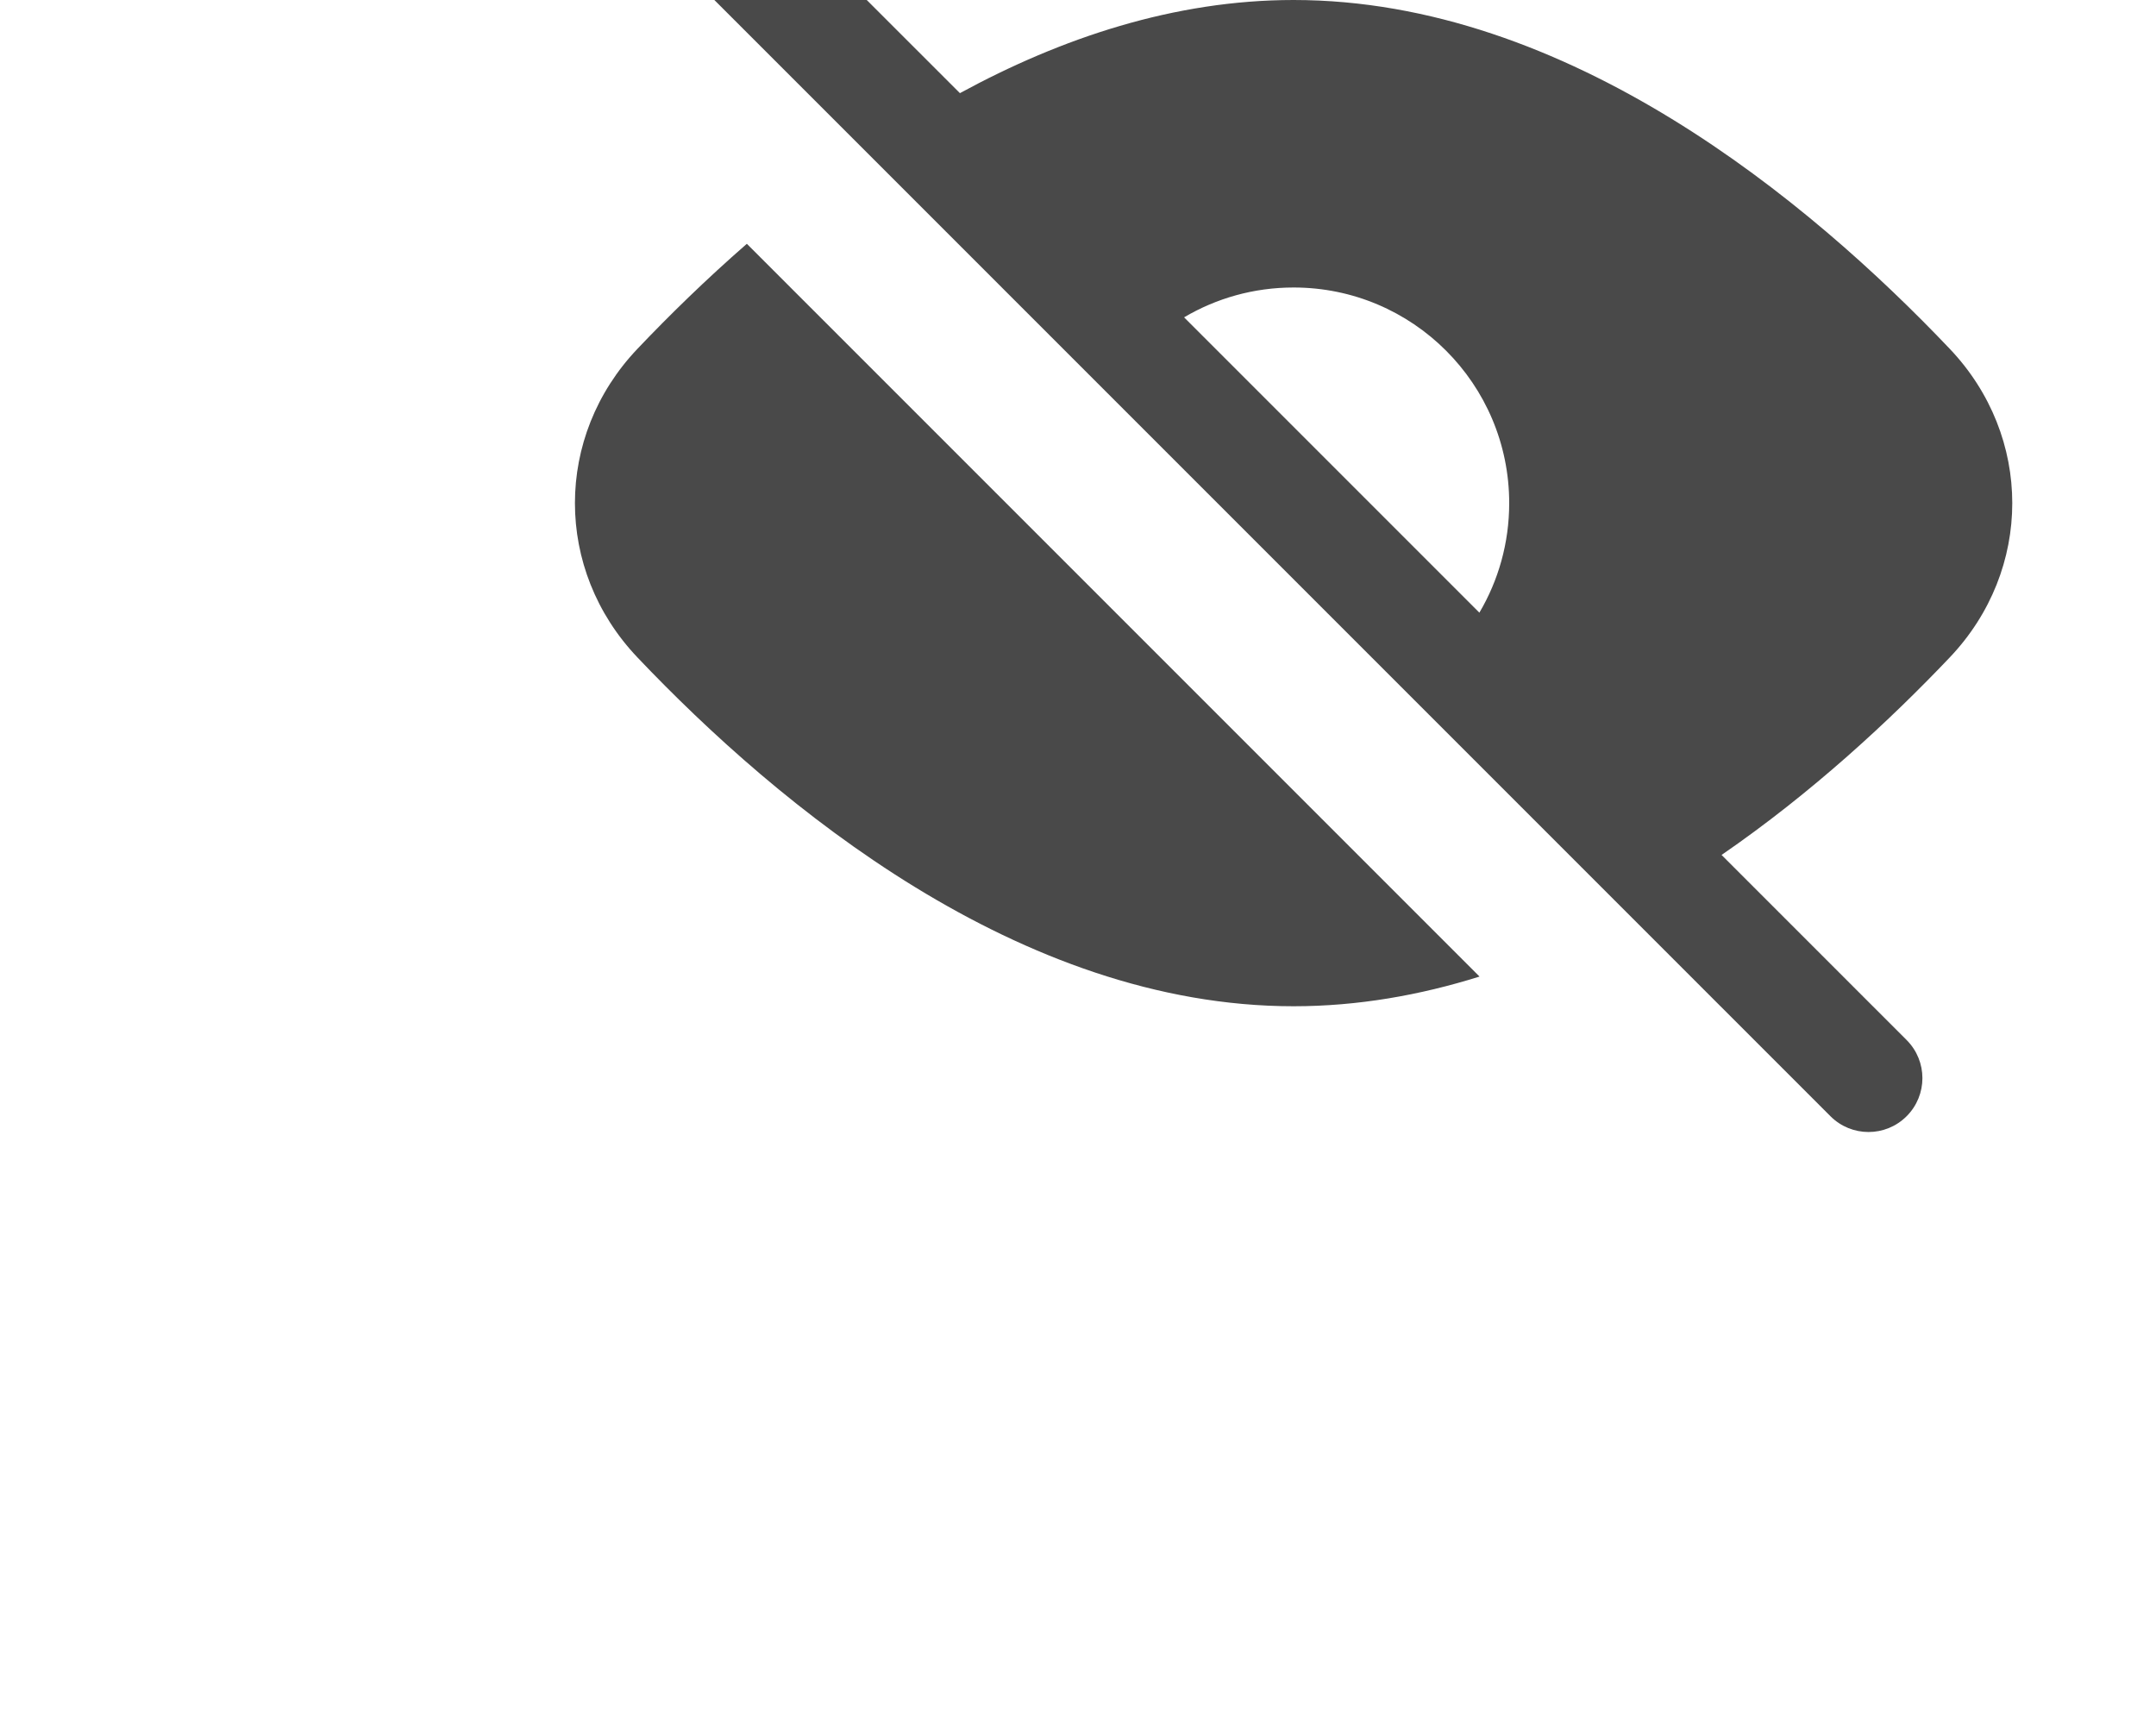 <svg width="30" height="24" viewBox="-6 5 30 24" fill="none" xmlns="http://www.w3.org/2000/svg">
<g id="Huge-icon/interface/solid/eye-disable">
<path id="Union" fill-rule="evenodd" clip-rule="evenodd" d="M20.53 19.47C20.823 19.763 20.823 20.237 20.53 20.53C20.237 20.823 19.763 20.823 19.47 20.53L3.47 4.53C3.177 4.237 3.177 3.763 3.47 3.47C3.763 3.177 4.237 3.177 4.53 3.47L7.357 6.296C8.766 5.529 10.34 5 12 5C15.816 5 19.174 7.795 21.13 9.853C22.29 11.073 22.29 12.927 21.13 14.147C20.3 15.02 19.218 16.026 17.955 16.895L20.53 19.47ZM14.585 13.524C14.849 13.077 15 12.556 15 12C15 10.343 13.657 9 12 9C11.444 9 10.923 9.151 10.476 9.415L14.585 13.524ZM12 19C8.184 19 4.825 16.205 2.87 14.147C1.71 12.927 1.71 11.073 2.87 9.853C3.31 9.39 3.821 8.89 4.392 8.392L14.587 18.587C13.758 18.847 12.891 19 12 19Z" fill="#494949"/>
</g>
</svg>
